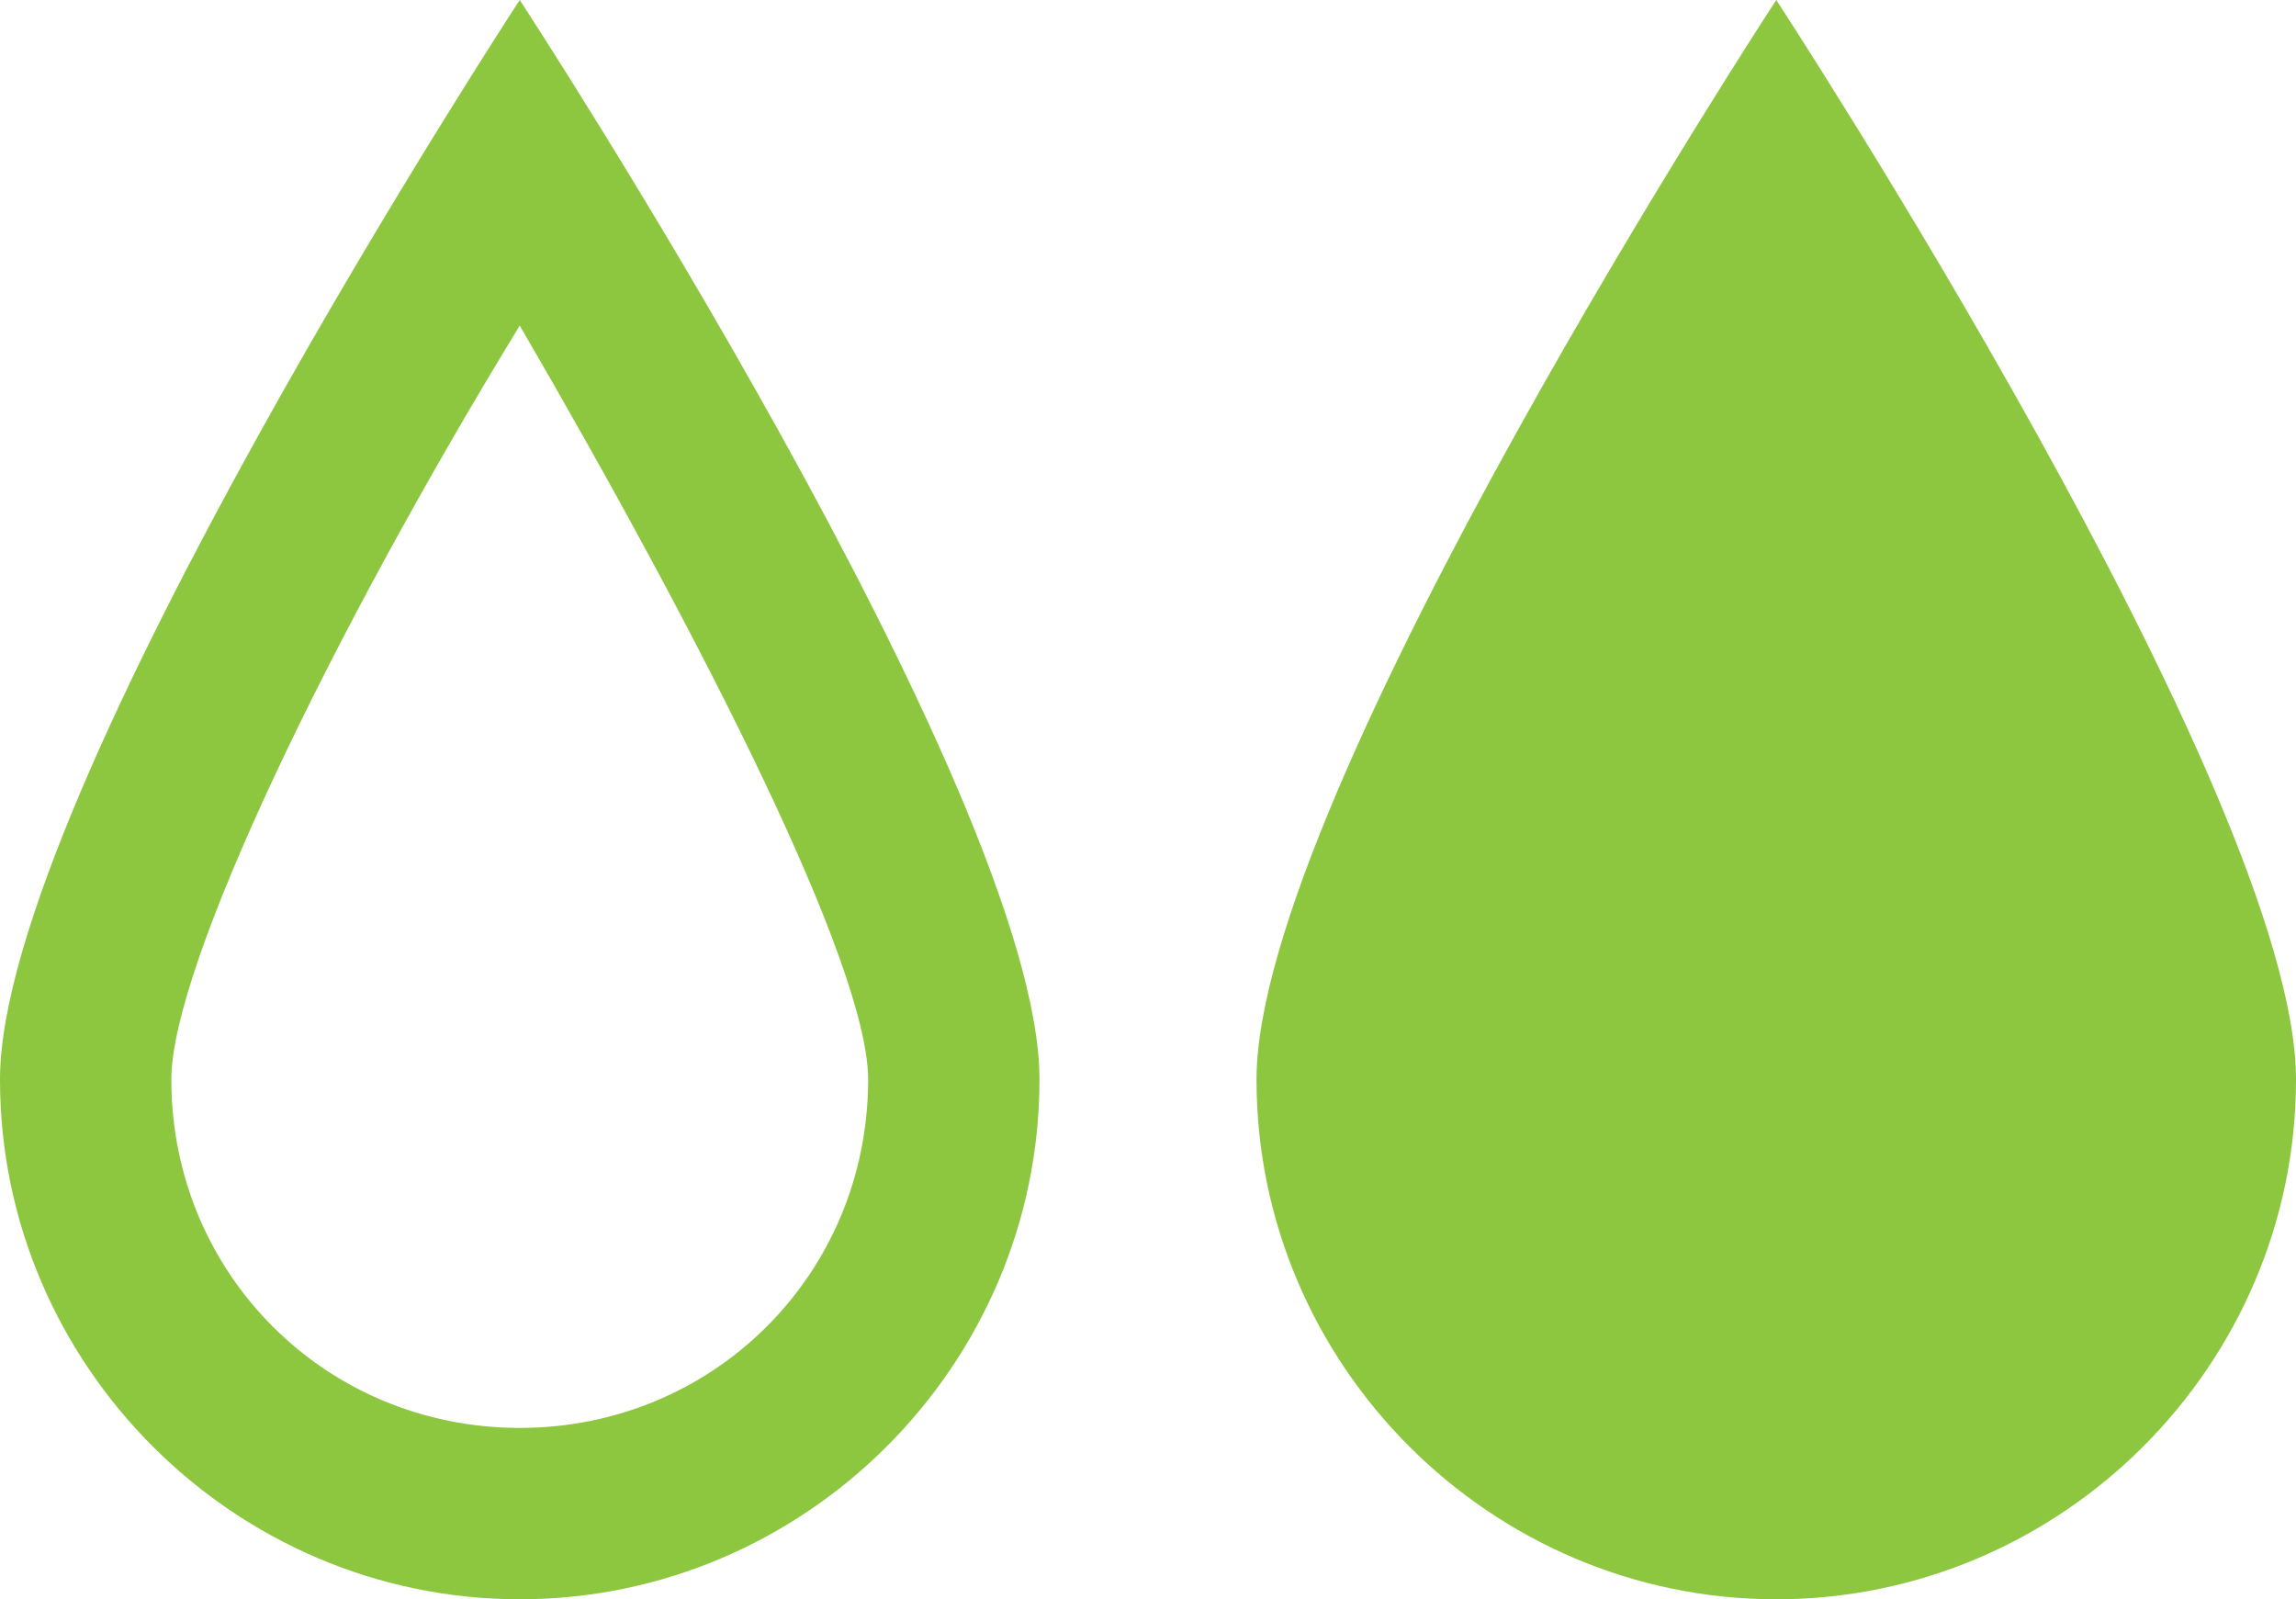 <?xml version="1.0" encoding="utf-8"?>
<!-- Generator: Adobe Illustrator 18.0.0, SVG Export Plug-In . SVG Version: 6.00 Build 0)  -->
<!DOCTYPE svg PUBLIC "-//W3C//DTD SVG 1.1//EN" "http://www.w3.org/Graphics/SVG/1.1/DTD/svg11.dtd">
<svg version="1.1" id="Layer_1" xmlns="http://www.w3.org/2000/svg" xmlns:xlink="http://www.w3.org/1999/xlink" x="0px" y="0px"
	 viewBox="0 0 40.2 28" enable-background="new 0 0 40.2 28" xml:space="preserve">
<g>
	<path fill="#8DC63F" d="M9.1,5.7c3.2,5.5,6.1,11.2,6.1,13.2c0,3.4-2.7,6.1-6.1,6.1C5.7,25,3,22.3,3,18.9C3,16.9,5.8,11.1,9.1,5.7
		 M9.1,0C9.1,0,0,13.9,0,18.9c0,5,4.1,9.1,9.1,9.1c5,0,9.1-4.1,9.1-9.1C18.2,13.9,9.1,0,9.1,0L9.1,0z"/>
</g>
<g>
	<path fill="#8DC63F" d="M40.2,18.9c0,5-4.1,9.1-9.1,9.1c-5,0-9.1-4.1-9.1-9.1c0-5,9.1-18.9,9.1-18.9S40.2,13.9,40.2,18.9z"/>
</g>
</svg>
